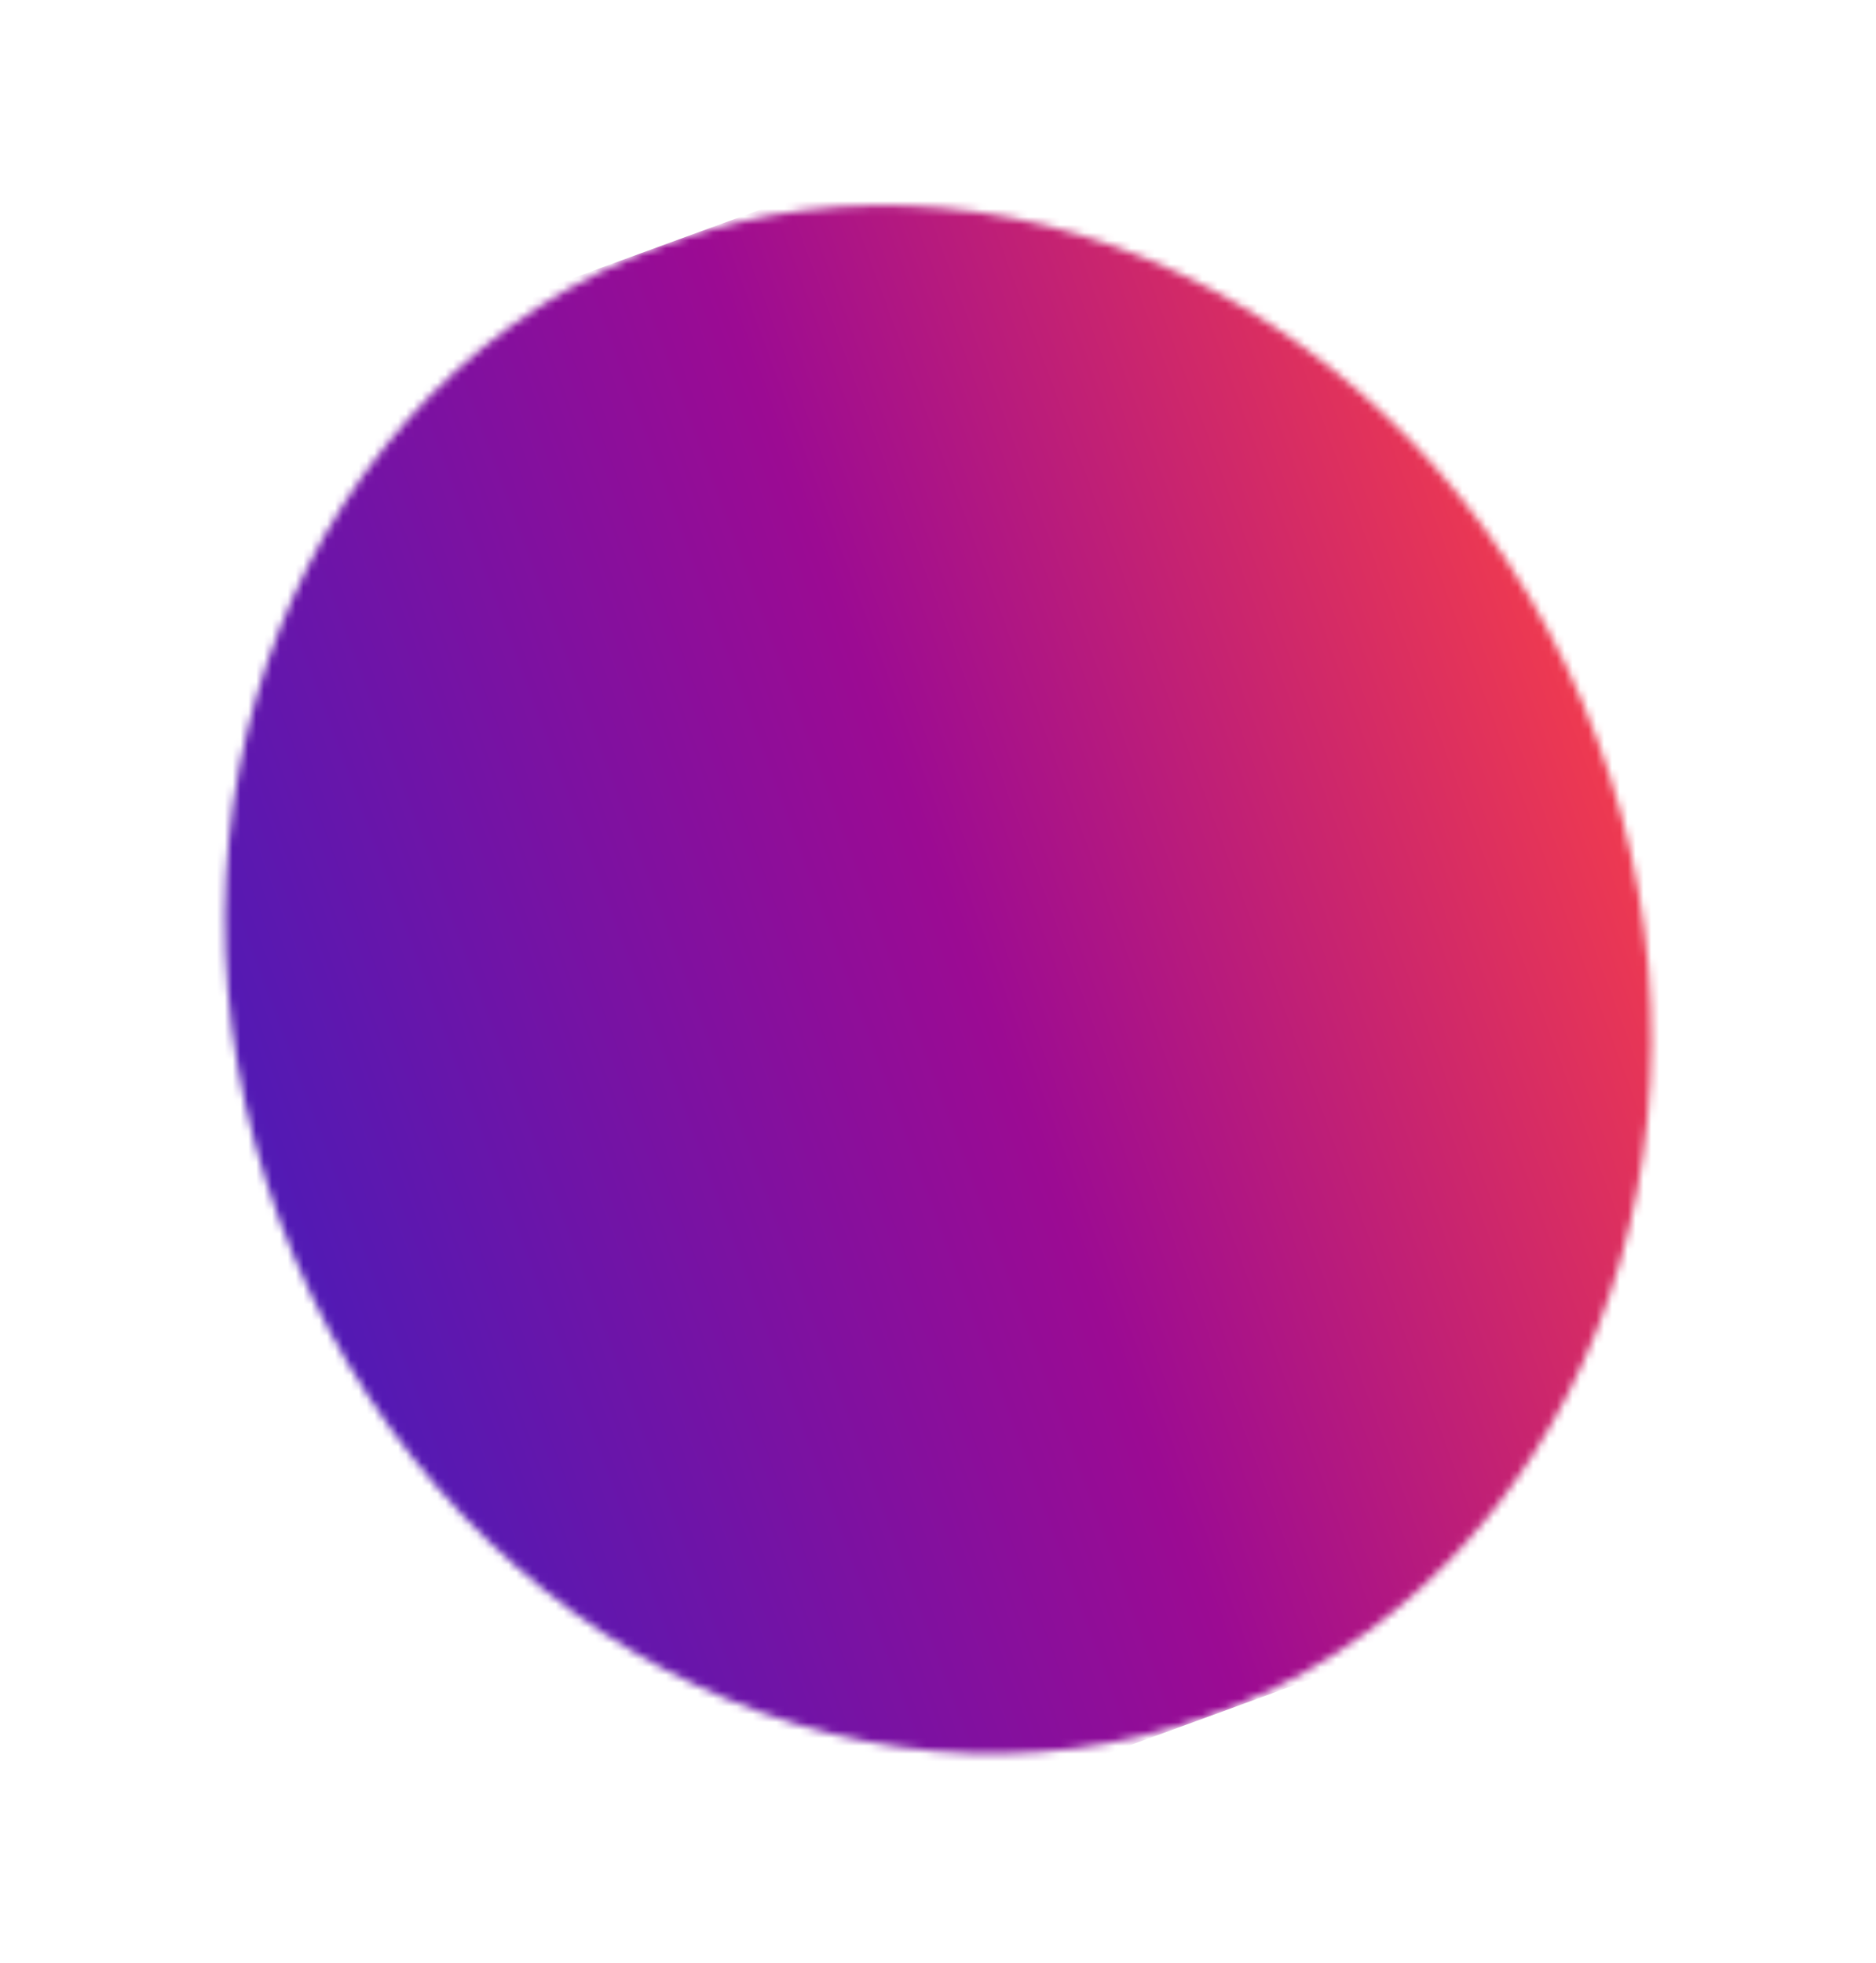 <svg width="238" height="249" viewBox="0 0 238 249" fill="none" xmlns="http://www.w3.org/2000/svg"><mask id="a" maskUnits="userSpaceOnUse" x="28" y="26" width="182" height="197"><ellipse rx="89" ry="99.5" transform="matrix(.939 -.343 .348 .938 119.032 124.28)" fill="#D9D9D9"/></mask><g mask="url(#a)"><path transform="matrix(.939 -.343 .348 .938 -5.592 63.87)" fill="url(#paint0_linear_1247_6663)" d="M0 0h201.354v199H0z"/></g><defs><linearGradient id="paint0_linear_1247_6663" x1="201.354" y1="99.5" x2="0" y2="99.5" gradientUnits="userSpaceOnUse"><stop stop-color="#FF4343"/><stop offset=".5" stop-color="#9C0B93"/><stop offset="1" stop-color="#4C1BB7"/></linearGradient></defs></svg>